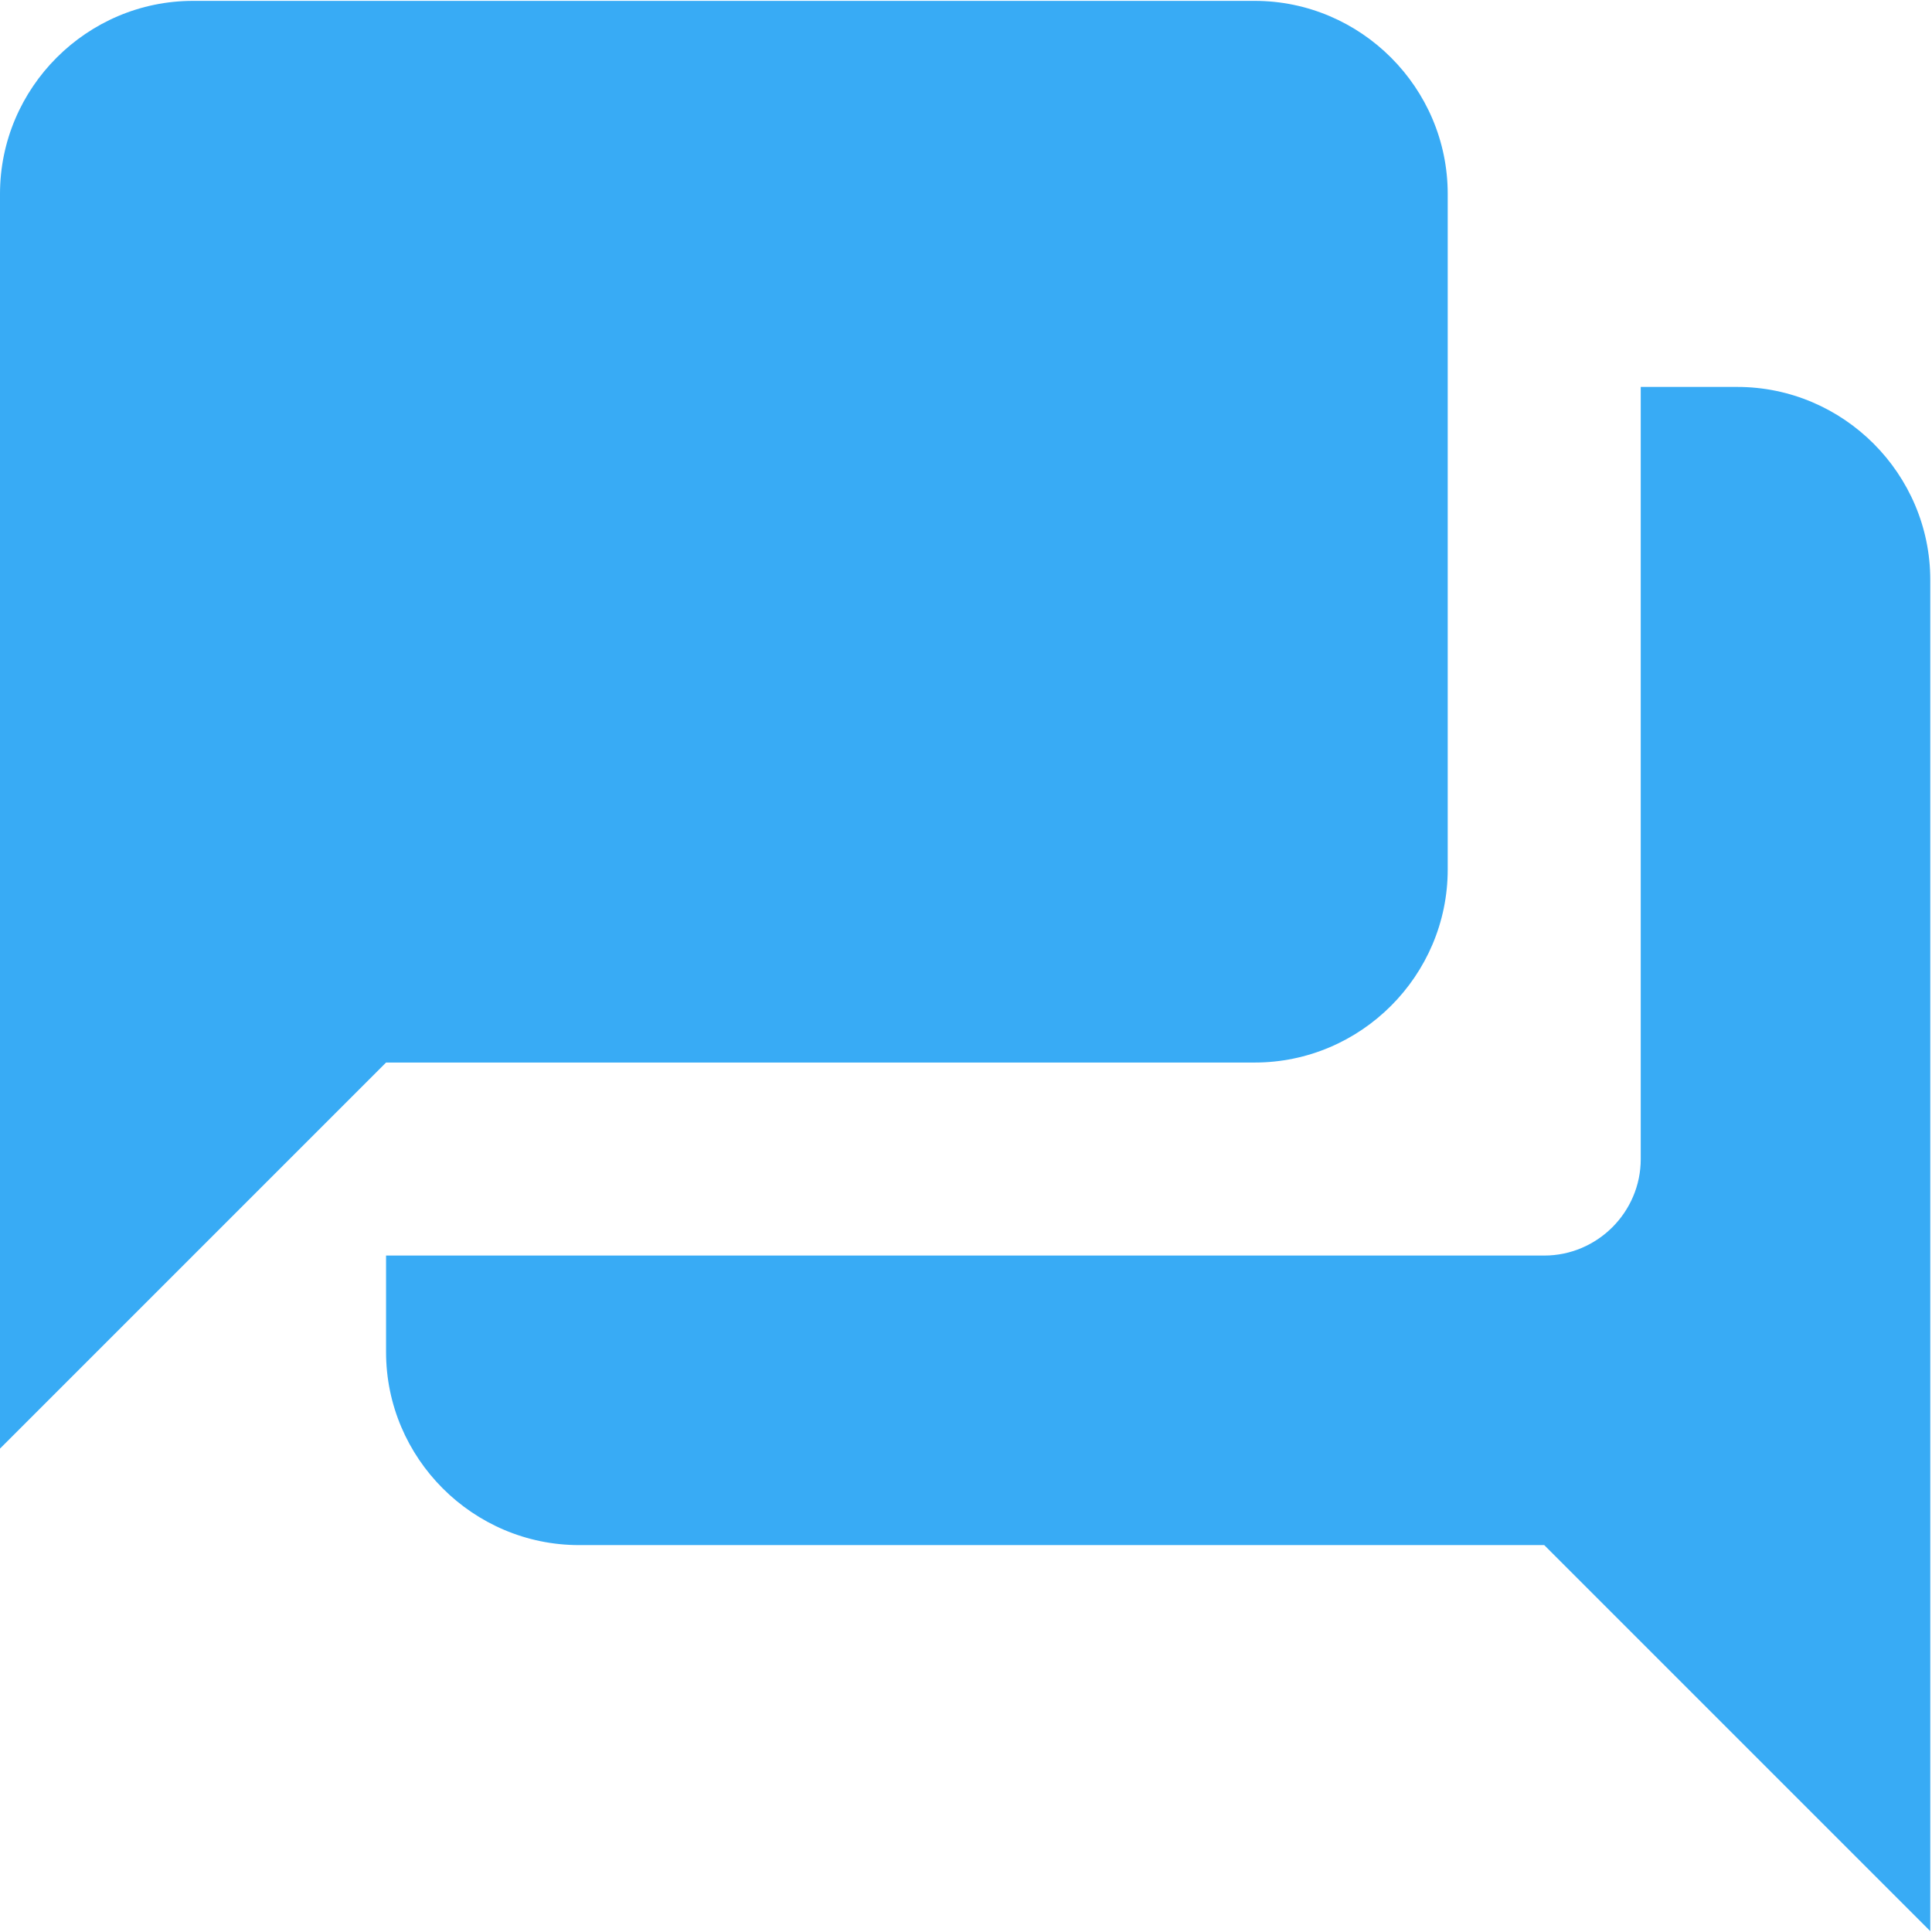 <svg width="633" height="633" viewBox="0 0 633 633" fill="none" xmlns="http://www.w3.org/2000/svg">
<path d="M569.195 126.774H537.573V379.75C537.573 397.142 523.343 411.371 505.951 411.371H126.488V442.993C126.488 477.778 154.948 506.237 189.732 506.237H505.951L632.439 632.725V190.018C632.439 155.234 603.979 126.774 569.195 126.774ZM474.329 284.884V63.53C474.329 28.746 445.869 0.286 411.085 0.286H63.244C28.46 0.286 0 28.746 0 63.53V474.615L126.488 348.128H411.085C445.869 348.128 474.329 319.668 474.329 284.884Z" fill="#38ABF5"/>
</svg>

